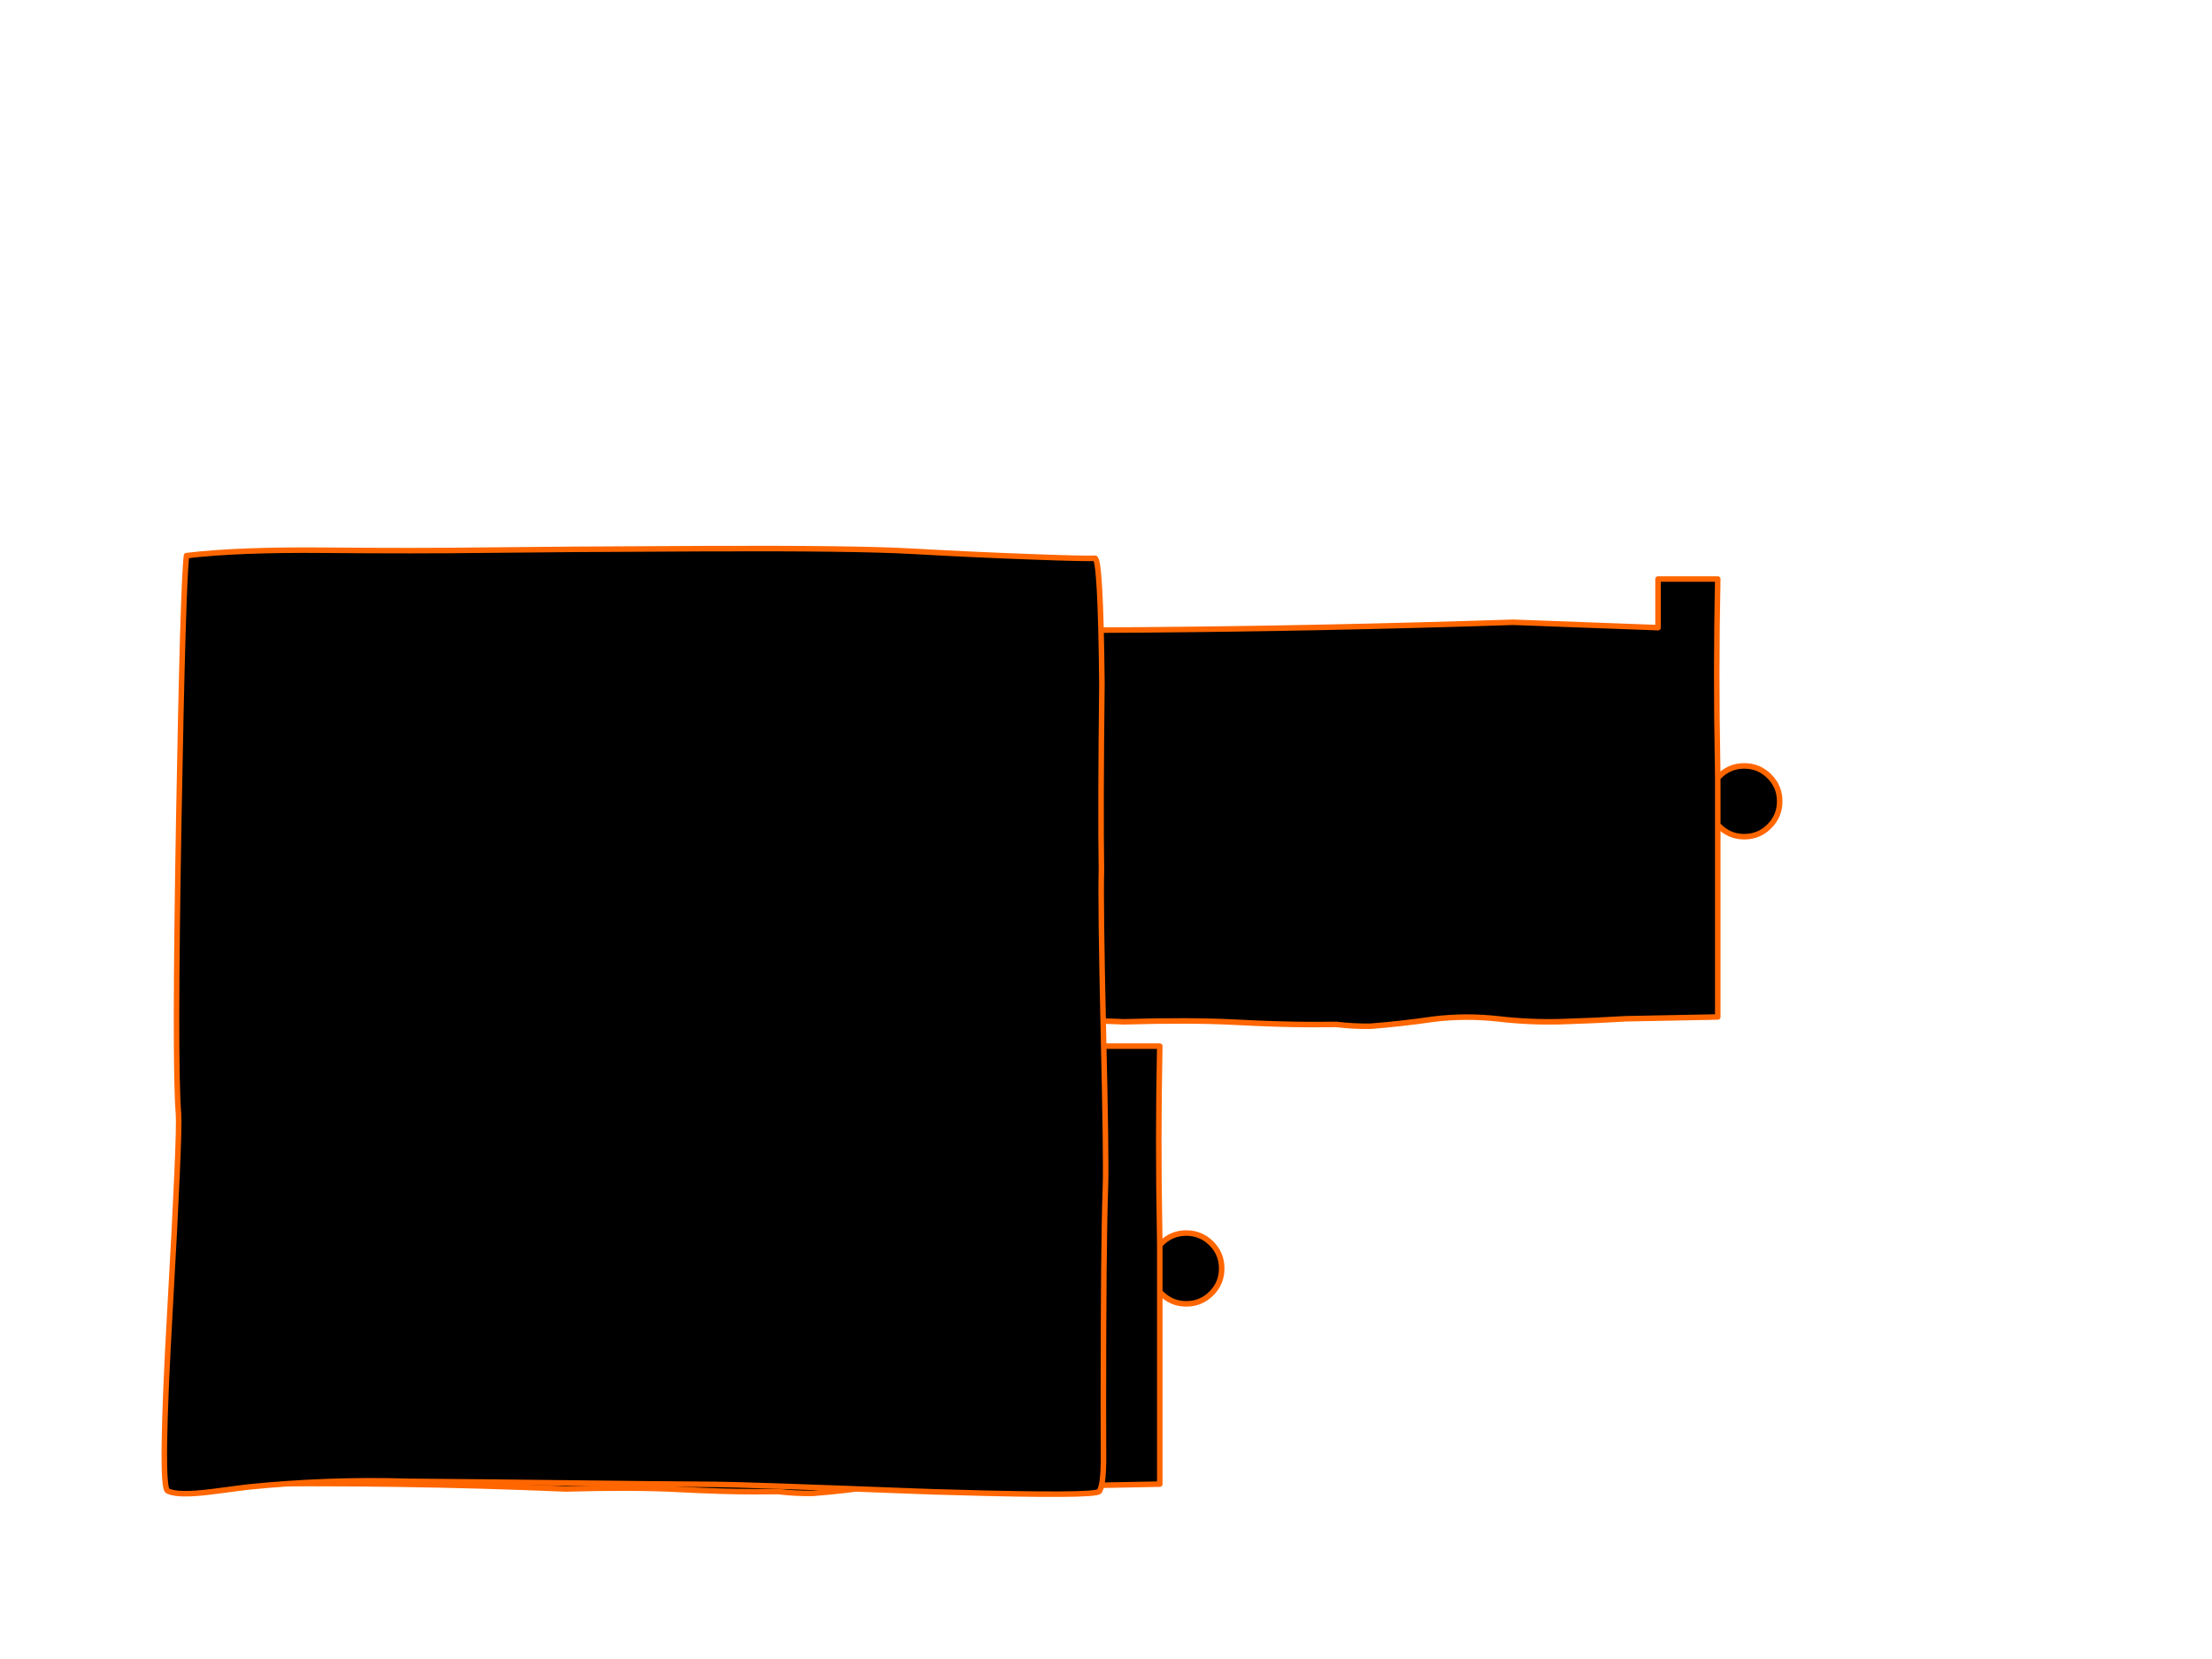 <?xml version="1.0" encoding="utf-8"?>
<svg id="EdithAnim12" image-rendering="inherit" baseProfile="basic" version="1.1" x="0px" y="0px" width="800" height="600" xmlns="http://www.w3.org/2000/svg" xmlns:xlink="http://www.w3.org/1999/xlink">
  <g id="21_GarbageDrawerf73r1" overflow="visible">
    <g id="GarbageDrawerGroupf73r1">
      <g id="Drawer">
        <path fill="#000" stroke="none" d="M621.8,280.75 Q621.5,281.05 621.25,281.35 L621.25,298.3 Q621.5,298.55 621.8,298.85 625.45,302.5 630.55,302.6 L630.85,302.6 Q636.15,302.6 639.9,298.85 643.65,295.1 643.65,289.8 643.65,284.5 639.9,280.75 636.15,277 630.85,277 L630.55,277 Q625.45,277.1 621.8,280.75 M283.25,227 Q280.05,241.7 280.65,257.85 282.55,303.3 281.85,332.05 281.25,360 283.25,367.8 345.25,366.95 406.45,369.55 430.65,368.85 446.75,369.7 463.1,370.55 474.45,370.55 478.8,370.55 483.25,370.5 489.5,371.25 495.7,371.15 507.1,370.25 518.4,368.6 530.1,367.15 541.95,368.5 553.3,369.8 564.55,369.5 576.35,369.15 588.05,368.45 601.75,368.2 621.25,367.8 L621.25,302.6 621.25,298.3 621.25,281.35 Q621.2,279.15 621.2,277 620.55,243.1 621.25,209.4 L599.65,209.4 599.65,227 547.25,225.05 Q408.5,229.6 283.25,227Z" test="Drawer"/>
        <path id="Layer3_0_1_STROKES" stroke="#F60" stroke-width="2" stroke-linejoin="round" stroke-linecap="round" fill="none" d="M621.25,298.3 L621.25,302.6 621.25,367.8 Q601.75,368.2 588.05,368.45 576.35,369.15 564.55,369.5 553.3,369.8 541.95,368.5 530.1,367.15 518.4,368.6 507.1,370.25 495.7,371.15 489.5,371.25 483.25,370.5 478.8,370.55 474.45,370.55 463.1,370.55 446.75,369.7 430.65,368.85 406.45,369.55 345.25,366.95 283.25,367.8 281.25,360 281.85,332.05 282.55,303.3 280.65,257.85 280.05,241.7 283.25,227 408.5,229.6 547.25,225.05 L599.65,227 599.65,209.4 621.25,209.4 Q620.55,243.1 621.2,277 621.2,279.15 621.25,281.35 621.5,281.05 621.8,280.75 625.45,277.1 630.55,277 L630.85,277 Q636.15,277 639.9,280.75 643.65,284.5 643.65,289.8 643.65,295.1 639.9,298.85 636.15,302.6 630.85,302.6 L630.55,302.6 Q625.45,302.5 621.8,298.85 621.5,298.55 621.25,298.3 L621.25,281.35" test="Drawer"/>
      </g>
      <g id="DrawersCabinetFront">
        <path fill="#000" stroke="none" d="M419.45,467.25 Q419.7,467.5 420,467.8 423.65,471.45 428.75,471.55 L429.05,471.55 Q434.35,471.55 438.1,467.8 441.85,464.05 441.85,458.75 441.85,453.45 438.1,449.7 434.35,445.95 429.05,445.95 L428.75,445.95 Q423.65,446.05 420,449.7 419.7,450 419.45,450.3 L419.45,467.25 M419.45,378.35 L397.85,378.35 397.85,395.95 345.45,394 Q206.7,398.55 81.45,395.95 78.25,410.65 78.85,426.8 80.75,472.25 80.05,501 79.45,528.95 81.45,536.75 143.45,535.9 204.65,538.5 228.85,537.8 244.95,538.65 261.3,539.5 272.65,539.5 277,539.5 281.45,539.45 287.7,540.2 293.9,540.1 305.3,539.2 316.6,537.55 328.3,536.1 340.15,537.45 351.5,538.75 362.75,538.45 374.55,538.1 386.25,537.4 399.95,537.15 419.45,536.75 L419.45,471.55 419.45,467.25 419.45,450.3 Q419.4,448.1 419.4,445.95 418.75,412.05 419.45,378.35Z" test="DrawersCabinetFront"/>
        <path id="Layer2_0_1_STROKES" stroke="#F60" stroke-width="2" stroke-linejoin="round" stroke-linecap="round" fill="none" d="M419.45,467.25 L419.45,471.55 419.45,536.75 Q399.95,537.15 386.25,537.4 374.55,538.1 362.75,538.45 351.5,538.75 340.15,537.45 328.3,536.1 316.6,537.55 305.3,539.2 293.9,540.1 287.7,540.2 281.45,539.45 277,539.5 272.65,539.5 261.3,539.5 244.95,538.65 228.85,537.8 204.65,538.5 143.45,535.9 81.45,536.75 79.45,528.95 80.05,501 80.75,472.25 78.85,426.8 78.25,410.65 81.45,395.95 206.7,398.55 345.45,394 L397.85,395.95 397.85,378.35 419.45,378.35 Q418.75,412.05 419.4,445.95 419.4,448.1 419.45,450.3 419.7,450 420,449.7 423.65,446.05 428.75,445.95 L429.05,445.95 Q434.35,445.95 438.1,449.7 441.85,453.45 441.85,458.75 441.85,464.05 438.1,467.8 434.35,471.55 429.05,471.55 L428.75,471.55 Q423.65,471.45 420,467.8 419.7,467.5 419.45,467.25 L419.45,450.3" test="DrawersCabinetFront"/>
        <path fill="#000" stroke="none" d="M372.3,201.35 Q350.799,200.555 330.1,199.35 309.458,198.197 254.8,198.4 200.18,198.657 174.95,198.95 149.782,199.293 117.85,199 85.907,198.703 67.45,200.95 66.15,211.55 64.65,296.8 63.1,385.35 64.55,402.8 65.1,409.9 61.45,473.85 57.852,537.799 60.6,539.2 63.394,540.602 70.8,540.05 73.575,539.879 76.8,539.45 83,538.65 89.25,537.85 118.6,534.85 148,535.75 161.638,535.84 176.1,536 248.75,536.85 258.35,536.85 267.25,536.85 332.4,539.35 333.15,539.4 333.95,539.4 336,539.5 338.05,539.55 340.95,539.65 343.75,539.7 396.4,541.25 397.6,539.35 399,537.15 399.1,528.45 399.05,516.05 399.05,508 399.05,449.45 399.8,429.1 400.15,419.1 399.05,372.8 398,326.2 398.35,314.55 398,293.006 398.5,247.3 398.052,201.587 395.95,201.85 393.847,202.159 372.3,201.35Z" test="DrawersCabinetFront"/>
        <path id="Layer1_0_1_STROKES" stroke="#F60" stroke-width="2" stroke-linejoin="round" stroke-linecap="round" fill="none" d="M67.45,200.95 Q85.907,198.703 117.85,199 149.782,199.293 174.975,198.975 200.18,198.657 254.825,198.425 309.458,198.197 330.125,199.375 350.799,200.555 372.325,201.35 393.847,202.159 395.95,201.875 398.052,201.587 398.525,247.3 398,293.006 398.35,314.55 398,326.2 399.05,372.8 400.15,419.1 399.8,429.1 399.05,449.45 399.05,508 399.05,516.05 399.1,528.45 399,537.15 397.6,539.35 396.4,541.25 343.75,539.7 340.95,539.65 338.05,539.55 336,539.5 333.95,539.4 333.15,539.4 332.4,539.35 267.25,536.85 258.35,536.85 248.75,536.85 176.1,536 161.638,535.84 148,535.75 118.6,534.85 89.25,537.85 83,538.65 76.8,539.475 73.575,539.879 70.825,540.075 63.394,540.602 60.625,539.2 57.852,537.799 61.475,473.85 65.1,409.9 64.55,402.8 63.1,385.35 64.65,296.8 66.15,211.55 67.45,200.95Z" test="DrawersCabinetFront"/>
      </g>
    </g>
  </g>
</svg>